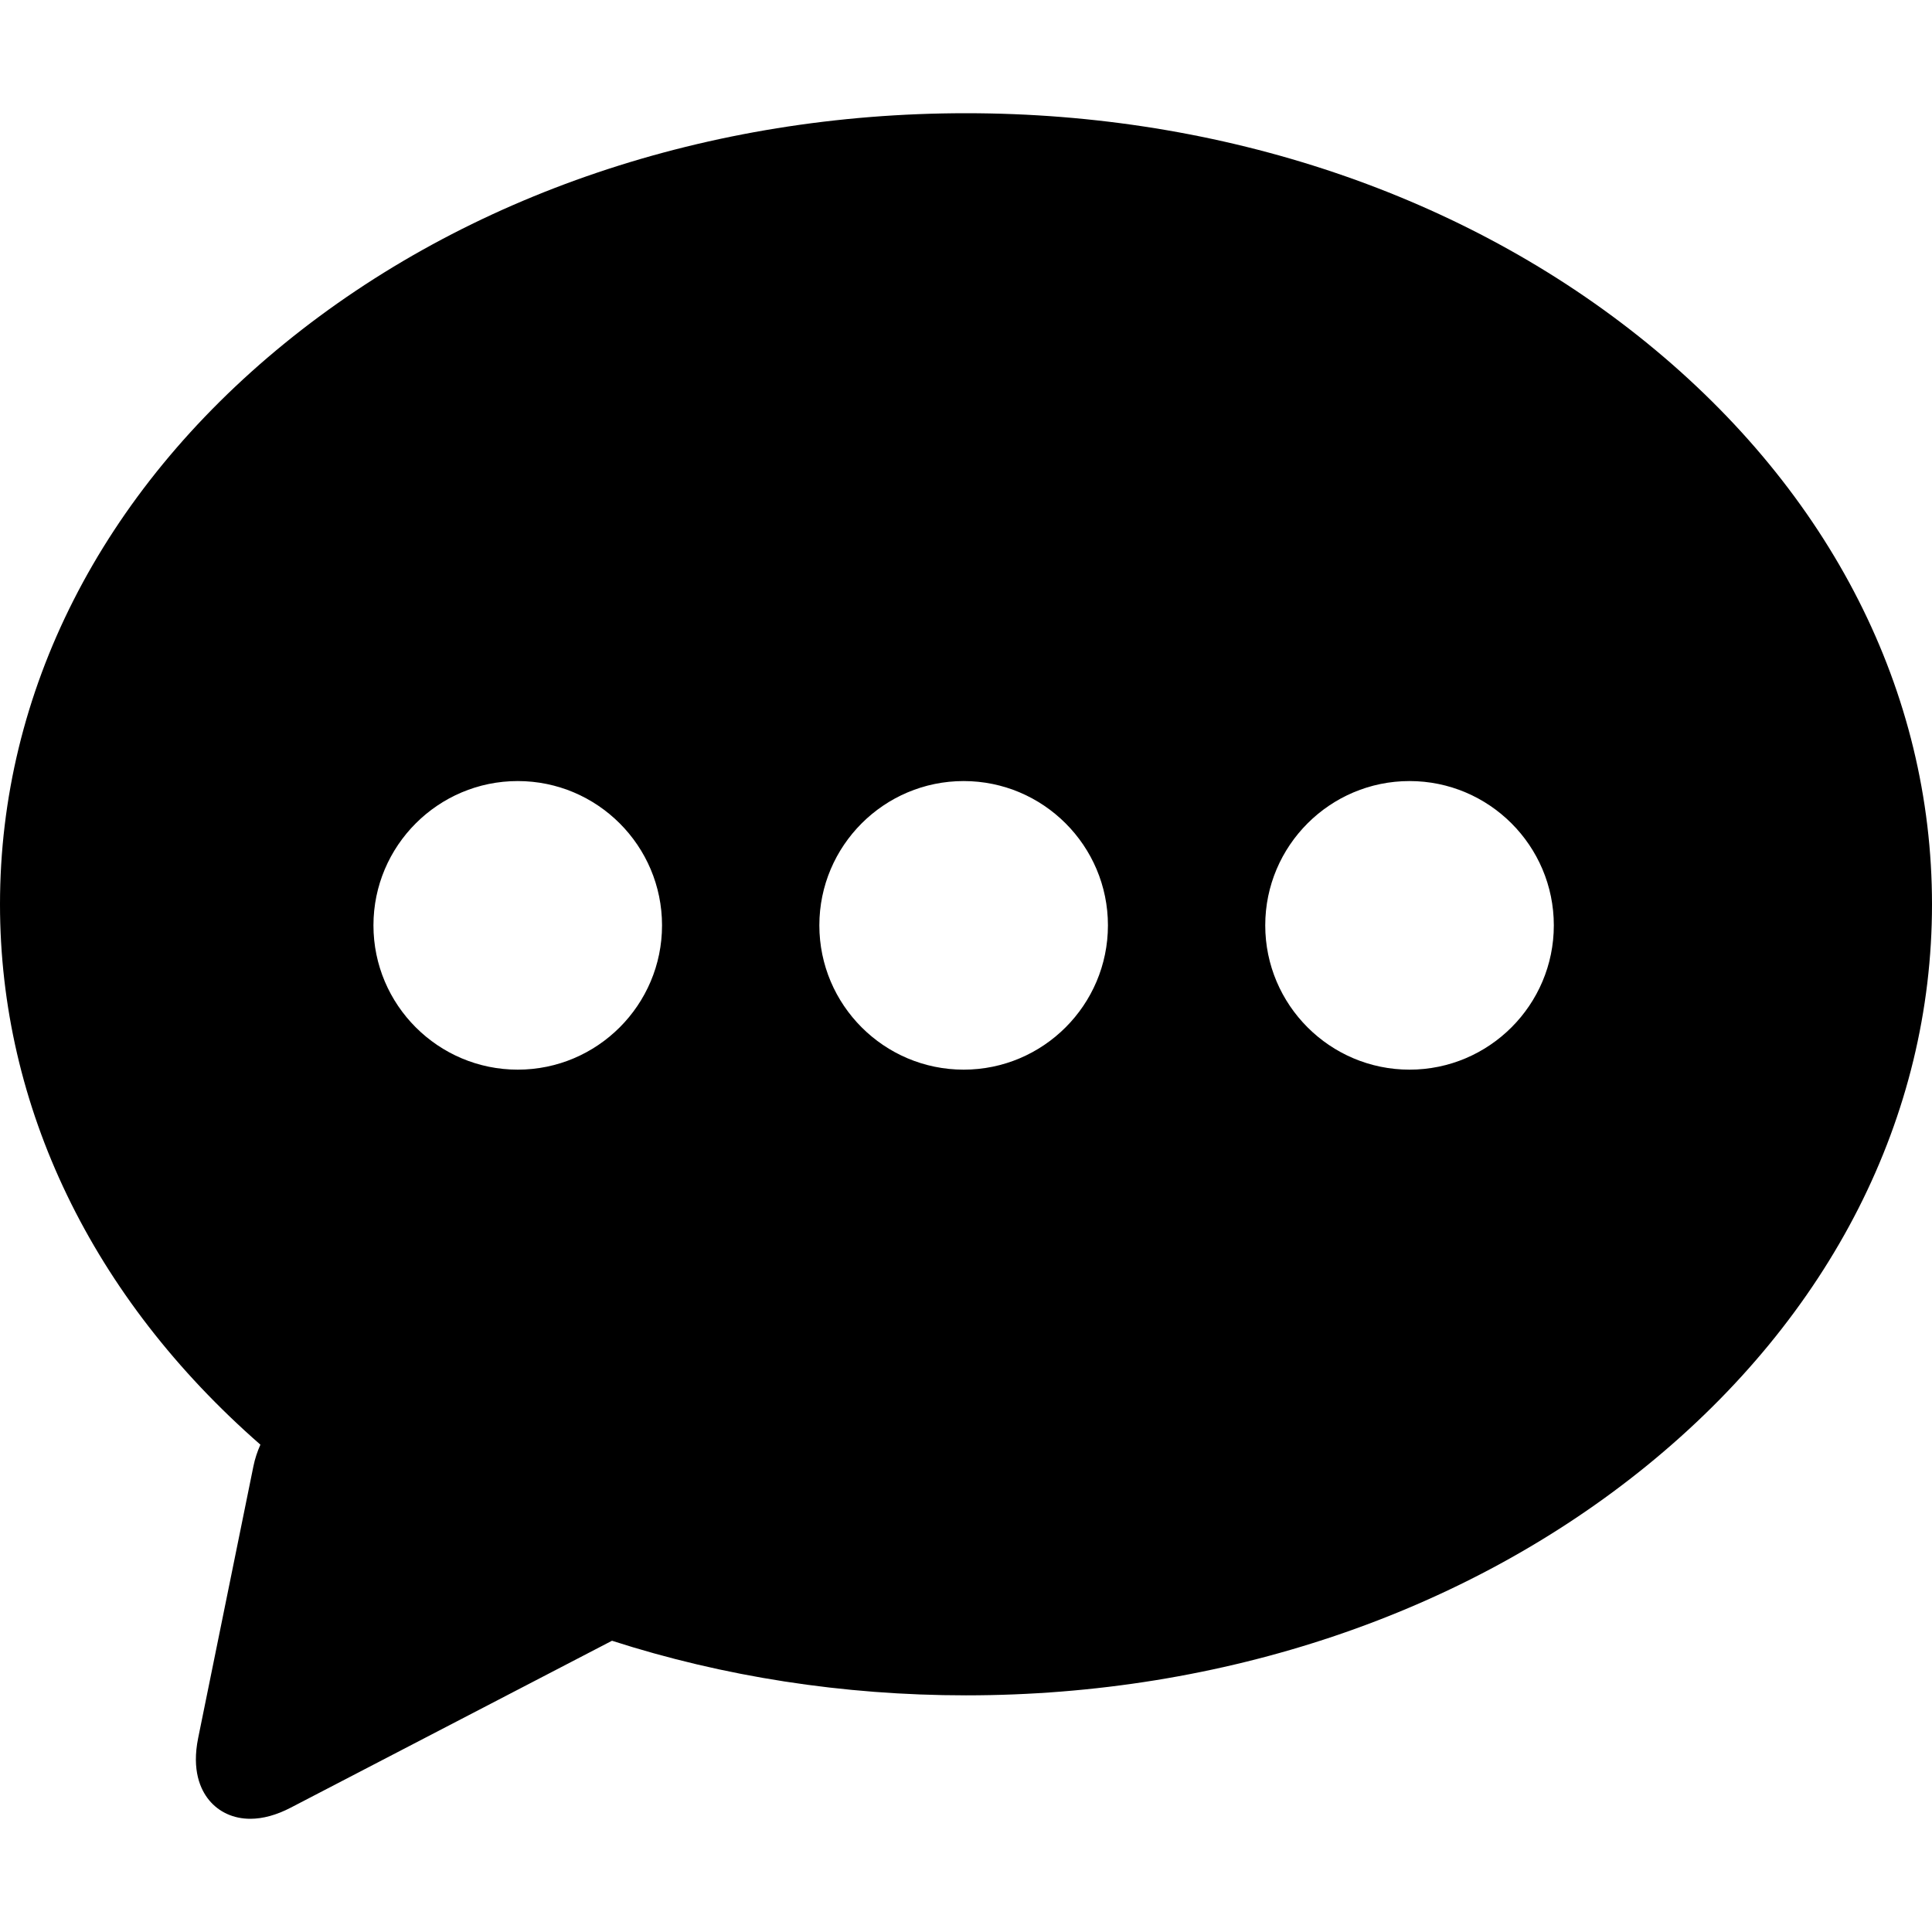 <?xml version="1.0" encoding="iso-8859-1"?>
<!-- Generator: Adobe Illustrator 17.1.0, SVG Export Plug-In . SVG Version: 6.00 Build 0)  -->
<!DOCTYPE svg PUBLIC "-//W3C//DTD SVG 1.1//EN" "http://www.w3.org/Graphics/SVG/1.1/DTD/svg11.dtd">
<svg version="1.1" id="Capa_1" xmlns="http://www.w3.org/2000/svg" xmlns:xlink="http://www.w3.org/1999/xlink" x="0px" y="0px"
	 viewBox="0 0 366.24 366.24" style="enable-background:new 0 0 366.24 366.24;" xml:space="preserve">
<path d="M312.227,65.041c-34.532-28.103-80.383-43.579-129.106-43.579c-48.724,0-94.575,15.477-129.106,43.579
	C19.183,93.388,0,131.167,0,171.42c0,38.419,17.486,74.578,49.362,102.438c-0.574,1.293-1.031,2.653-1.322,4.083l-10.474,51.52
	c-1.245,6.123,0.428,9.774,2.05,11.76c1.875,2.294,4.654,3.558,7.826,3.558c0,0,0,0,0,0c2.395,0,4.969-0.707,7.651-2.101
	l60.921-31.649c21.092,6.789,43.767,10.349,67.106,10.349c48.724,0,94.574-15.477,129.106-43.579
	c34.831-28.346,54.014-66.125,54.014-106.378C366.24,131.167,347.058,93.388,312.227,65.041z M98.146,202.769
	c-15.082,0-27.353-12.27-27.353-27.353c0-15.083,12.271-27.354,27.353-27.354c15.082,0,27.352,12.271,27.352,27.354
	C125.499,190.498,113.229,202.769,98.146,202.769z M182.673,202.769c-15.083,0-27.353-12.27-27.353-27.353
	c0-15.083,12.27-27.354,27.353-27.354c15.082,0,27.353,12.271,27.353,27.354C210.025,190.498,197.755,202.769,182.673,202.769z
	 M267.198,202.769c-15.082,0-27.352-12.27-27.352-27.353c0-15.083,12.271-27.354,27.352-27.354
	c15.082,0,27.353,12.271,27.353,27.354C294.551,190.498,282.28,202.769,267.198,202.769z"/>
<g>
</g>
<g>
</g>
<g>
</g>
<g>
</g>
<g>
</g>
<g>
</g>
<g>
</g>
<g>
</g>
<g>
</g>
<g>
</g>
<g>
</g>
<g>
</g>
<g>
</g>
<g>
</g>
<g>
</g>
</svg>
